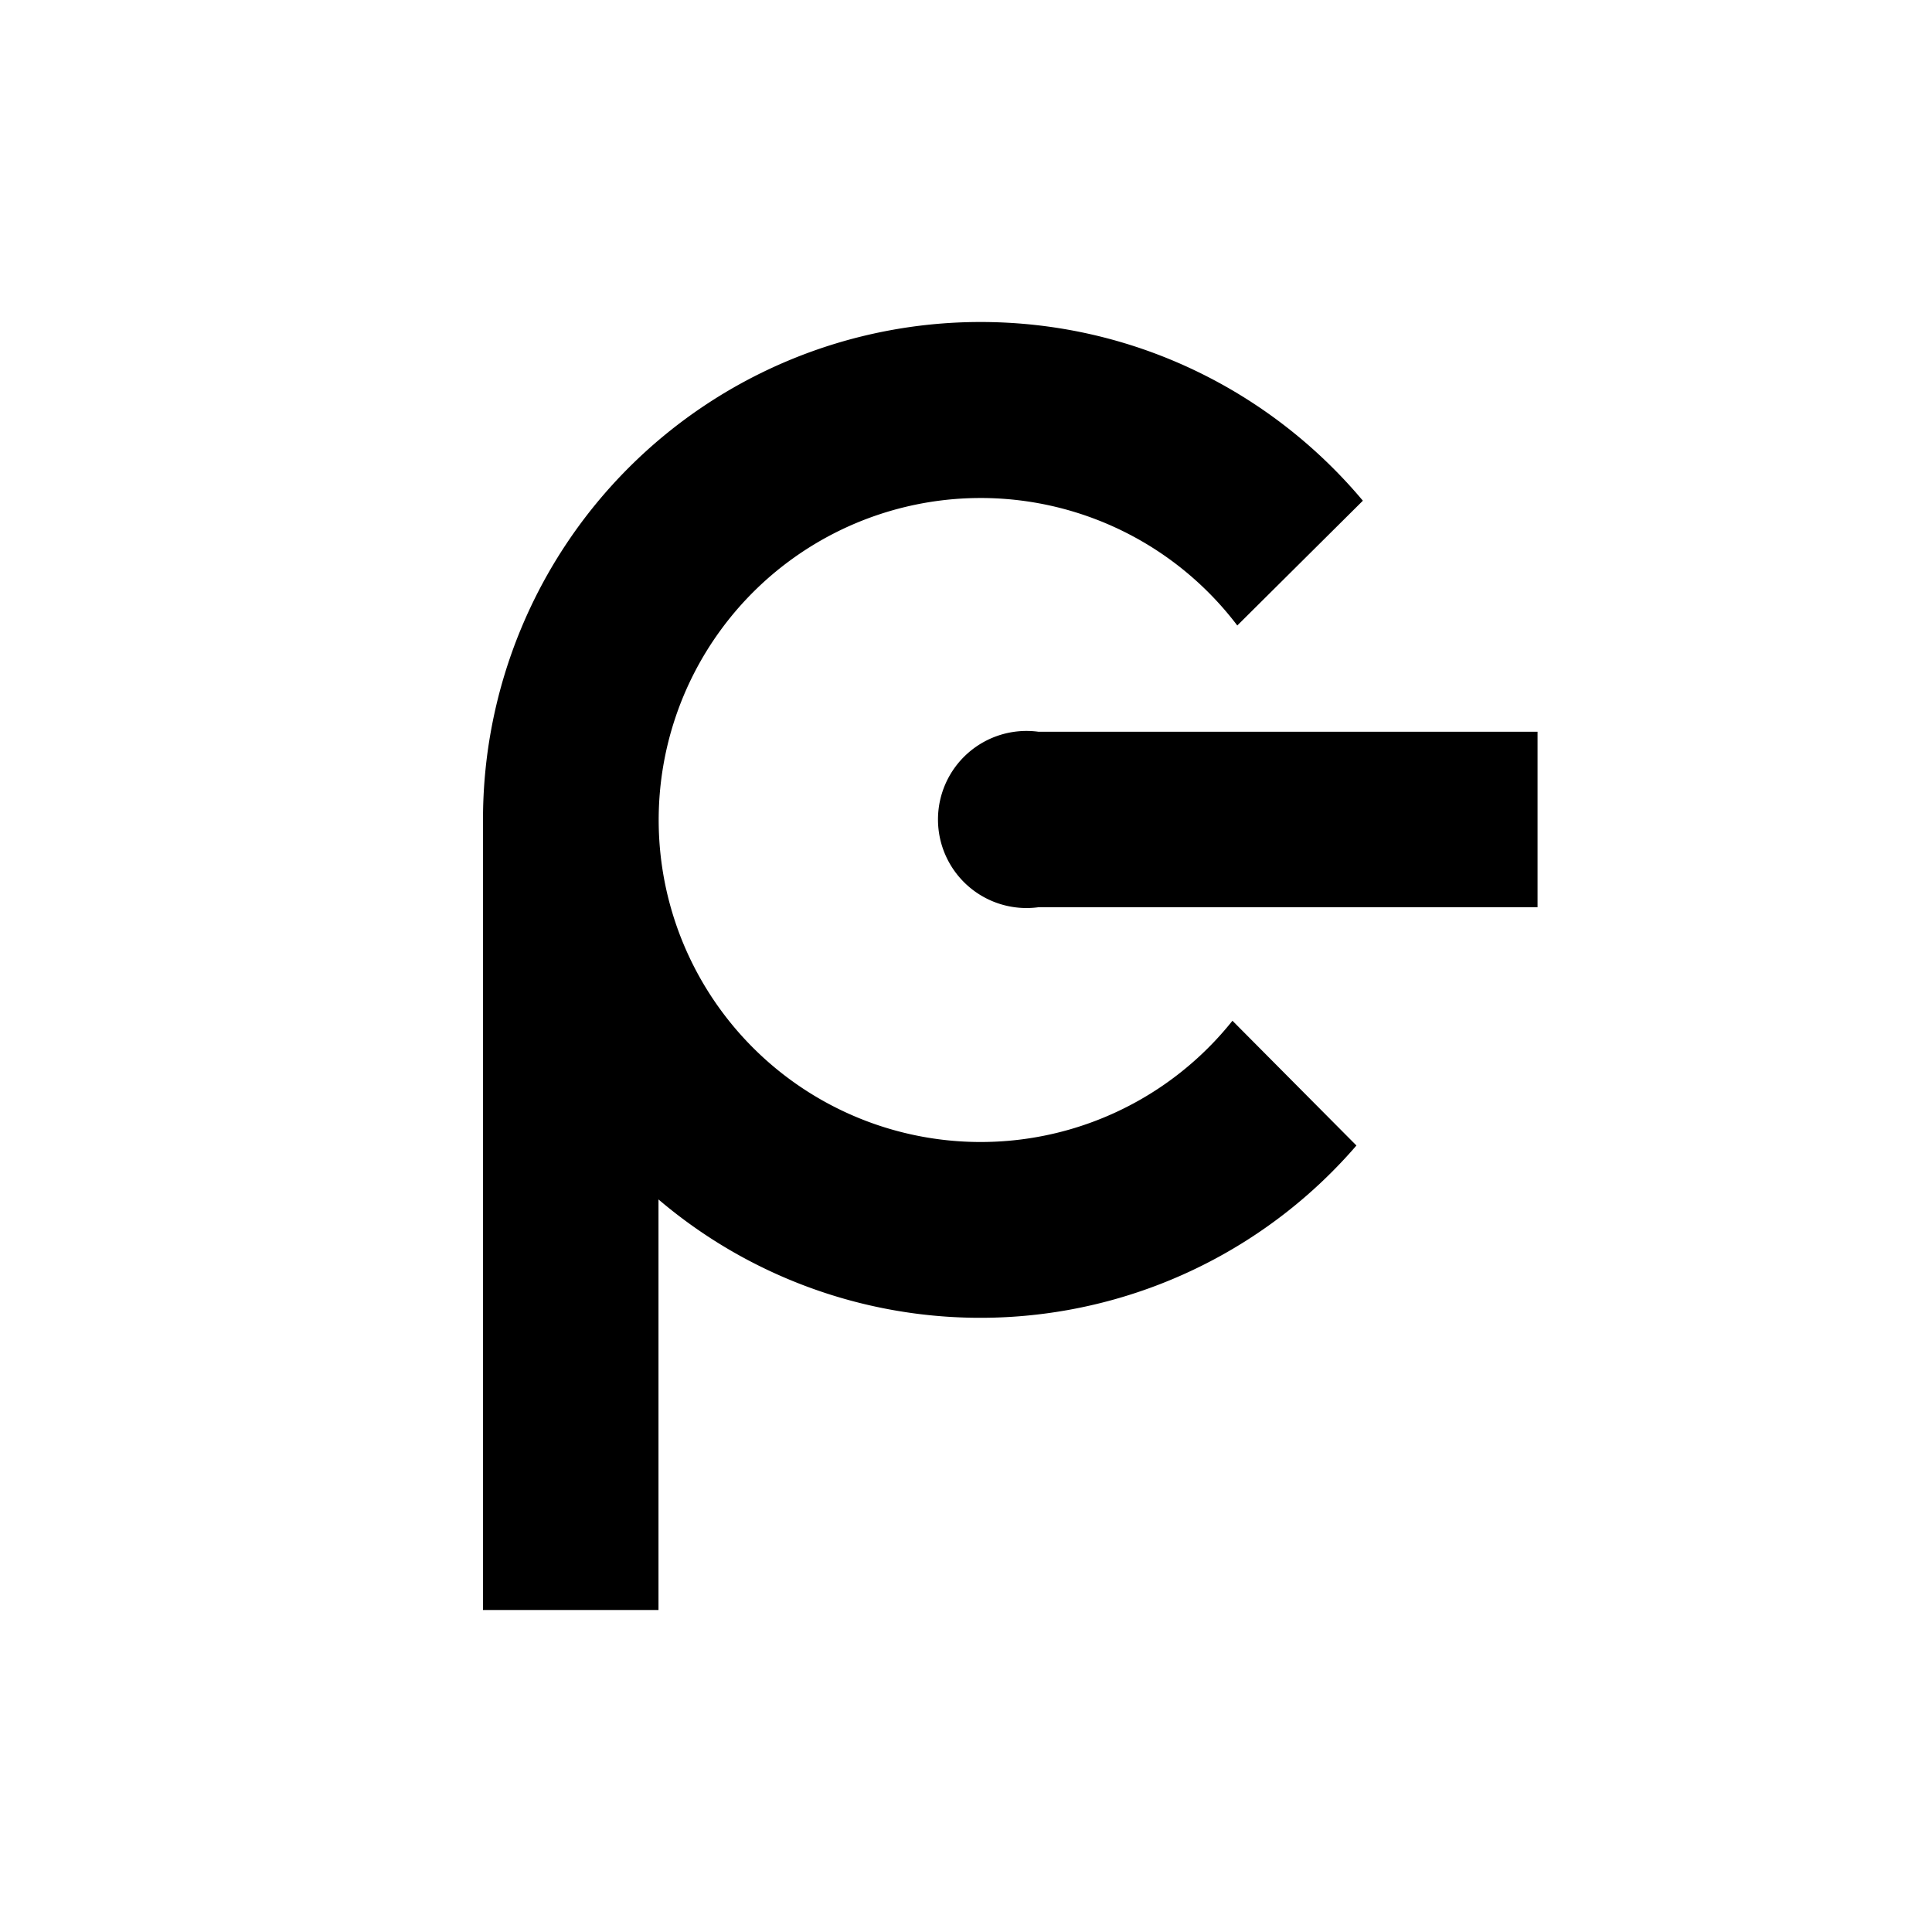 <svg width="24" height="24" fill="none" xmlns="http://www.w3.org/2000/svg"><path fill="currentColor" d="M12.18 4c1.9 0 3.61.86 4.75 2.22l-1.56 1.55a4 4 0 1 0-.06 4.91l1.54 1.55a6.17 6.17 0 0 1-8.67.67V20H6v-9.82A6.18 6.18 0 0 1 12.18 4Z"/><path fill="currentColor" d="M12.9 11.27a1.1 1.1 0 1 1 0-2.18h6.2v2.18h-6.2Z"/></svg>
